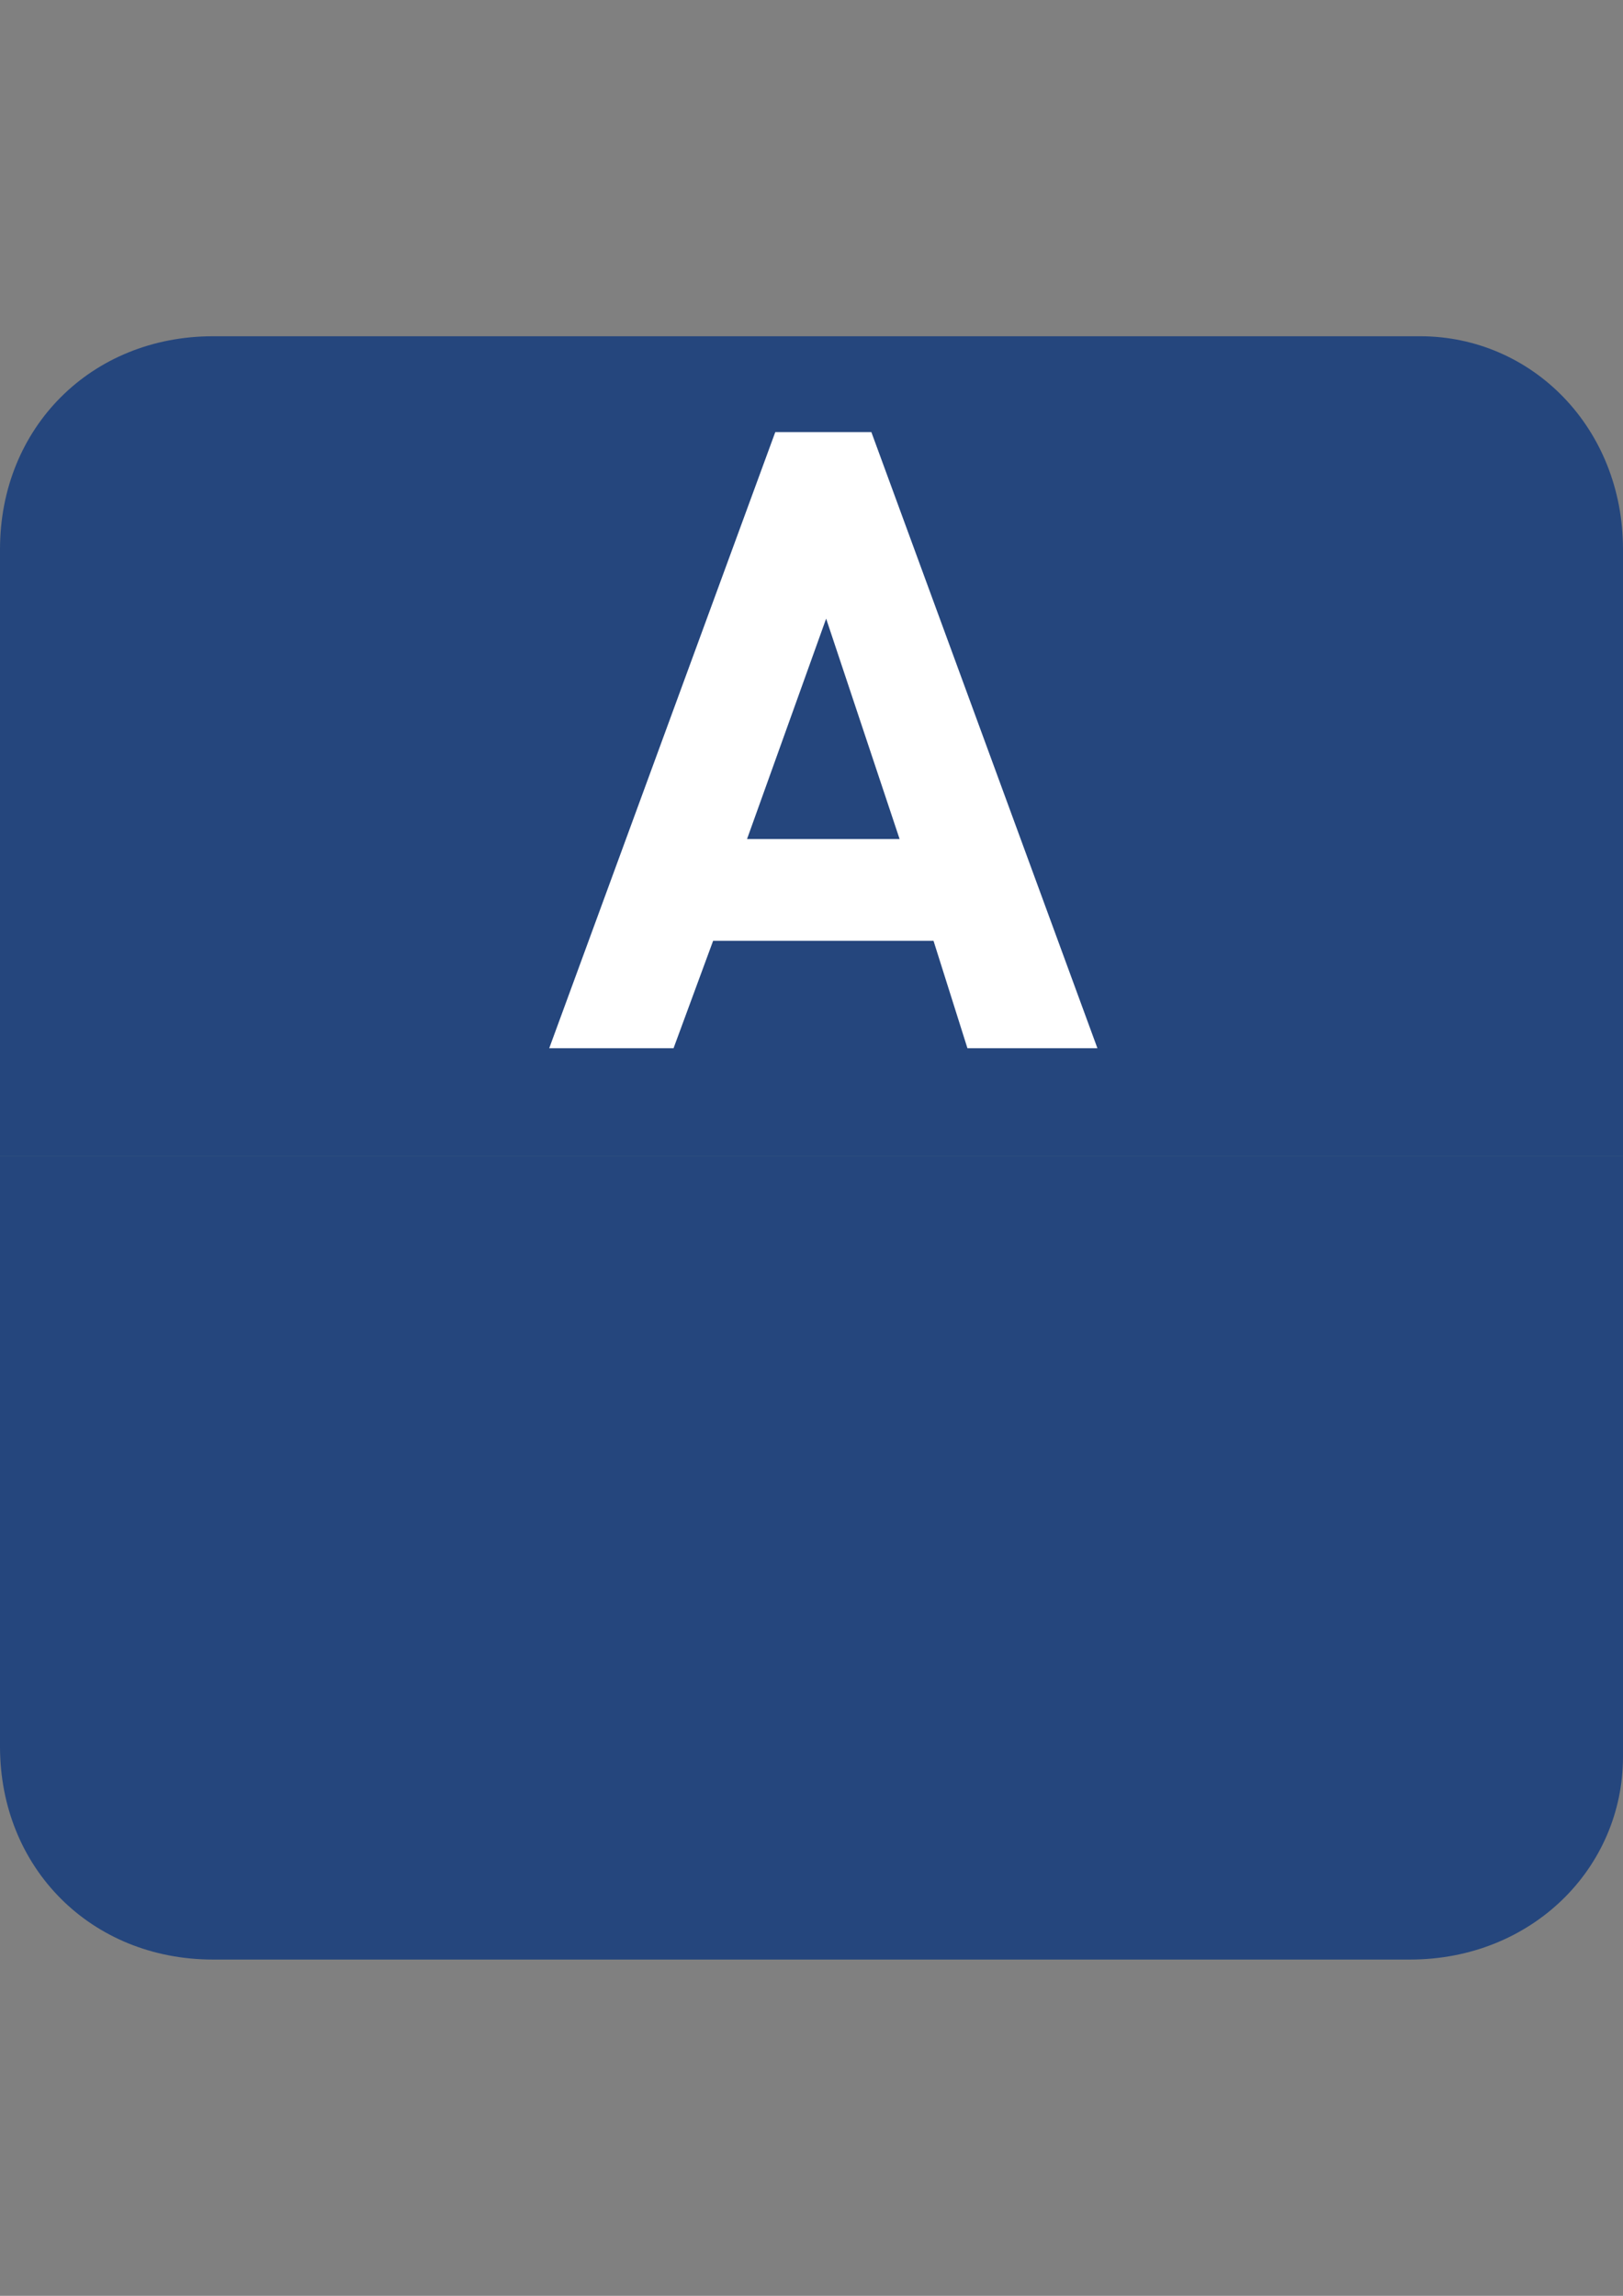 <?xml version="1.0" encoding="UTF-8"?>
<!DOCTYPE svg PUBLIC "-//W3C//DTD SVG 1.1//EN" "http://www.w3.org/Graphics/SVG/1.1/DTD/svg11.dtd">
<!-- Creator: CorelDRAW SE (OEM-Version) -->
<svg xmlns="http://www.w3.org/2000/svg" xml:space="preserve" width="210mm" height="297mm" version="1.1" style="shape-rendering:geometricPrecision; text-rendering:geometricPrecision; image-rendering:optimizeQuality; fill-rule:evenodd; clip-rule:evenodd"
viewBox="0 0 21000 29700"
 xmlns:xlink="http://www.w3.org/1999/xlink">
 <rect x="0" y="0" width="21000" height="29700" fill="#808080" stroke="none"/>
 <defs>
  <style type="text/css">
   <![CDATA[
    .fil0 {fill:#25467D}
    .fil2 {fill:#25467D}
    .fil1 {fill:white}
   ]]>
  </style>
 </defs>
 <g id="Ebene_x0020_1">
  <path class="fil0" d="M-0 14959.45l0 -7853.2c0,-1575 1181.25,-2756.25 2756.25,-2756.25l15618.75 0c1443.75,0 2625,1181.25 2625,2756.25l0 7853.2 -21000 0z"/>
  <g id="_121654640">
   <path class="fil1" d="M12517.54 13560.24l-438.74 -1389.33 -2851.78 0 -511.86 1389.33 -1608.69 0 2924.9 -7970.37 1243.09 0 2924.9 7970.37 -1681.82 0zm-1828.07 -5557.32l-1023.71 2851.78 1974.31 0 -950.6 -2851.78z"/>
  </g>
  <path class="fil2" d="M-0 14959.45l21000 0 0 7765.55c0,1443.75 -1181.25,2625 -2756.25,2625l-15487.5 0c-1575,0 -2756.25,-1181.25 -2756.25,-2756.25l0 -7634.3z"/>
 </g>
</svg>
